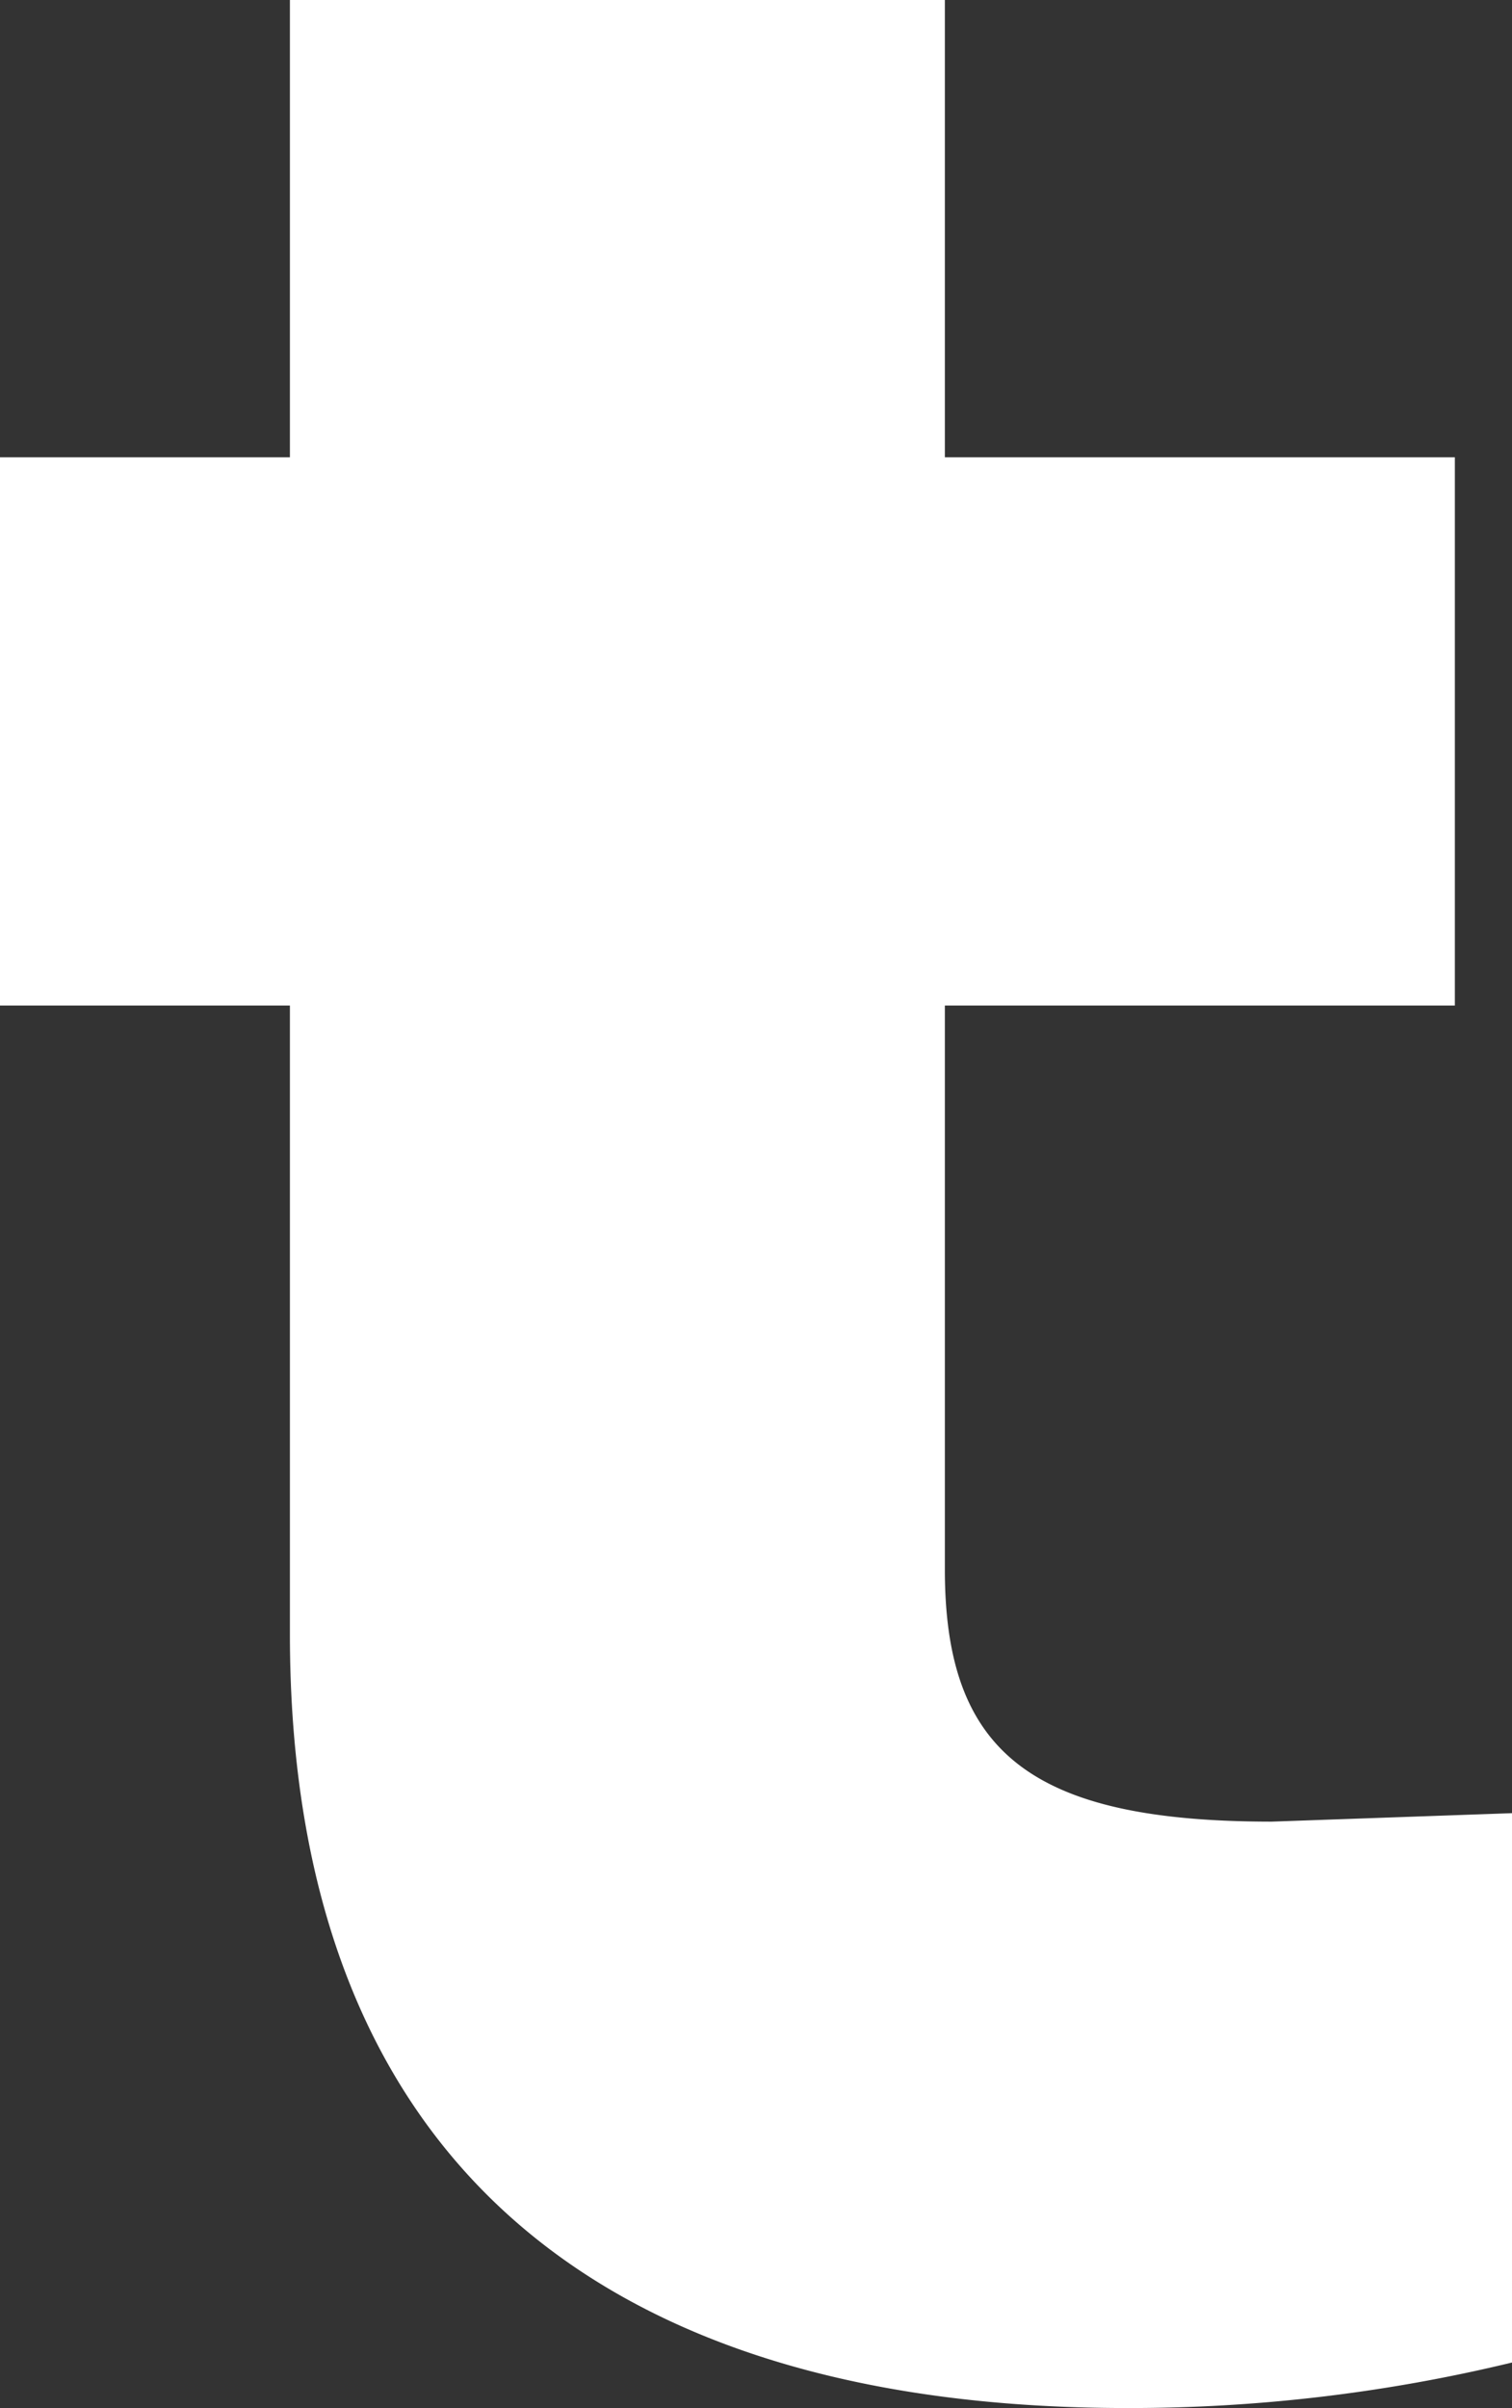 <svg xmlns="http://www.w3.org/2000/svg" viewBox="0 0 14.29 22.75"><rect x="0" y="0" width="14.29" height="22.75" fill="#333333" stroke="none"/><defs><style>.cls-1{fill:#fff;}</style></defs><g id="Calque_2" data-name="Calque 2"><g id="Calque_1-2" data-name="Calque 1"><path class="cls-1" d="M14.29,17.13v5.19a15.35,15.35,0,0,1-3.64.43c-5.07,0-7.91-2.45-7.91-7.31V9.5H0V4.32H2.74V0H8.93V4.32h4.82V9.5H8.93v5.33c0,1.73.82,2.38,3.09,2.38Z"/></g></g></svg>